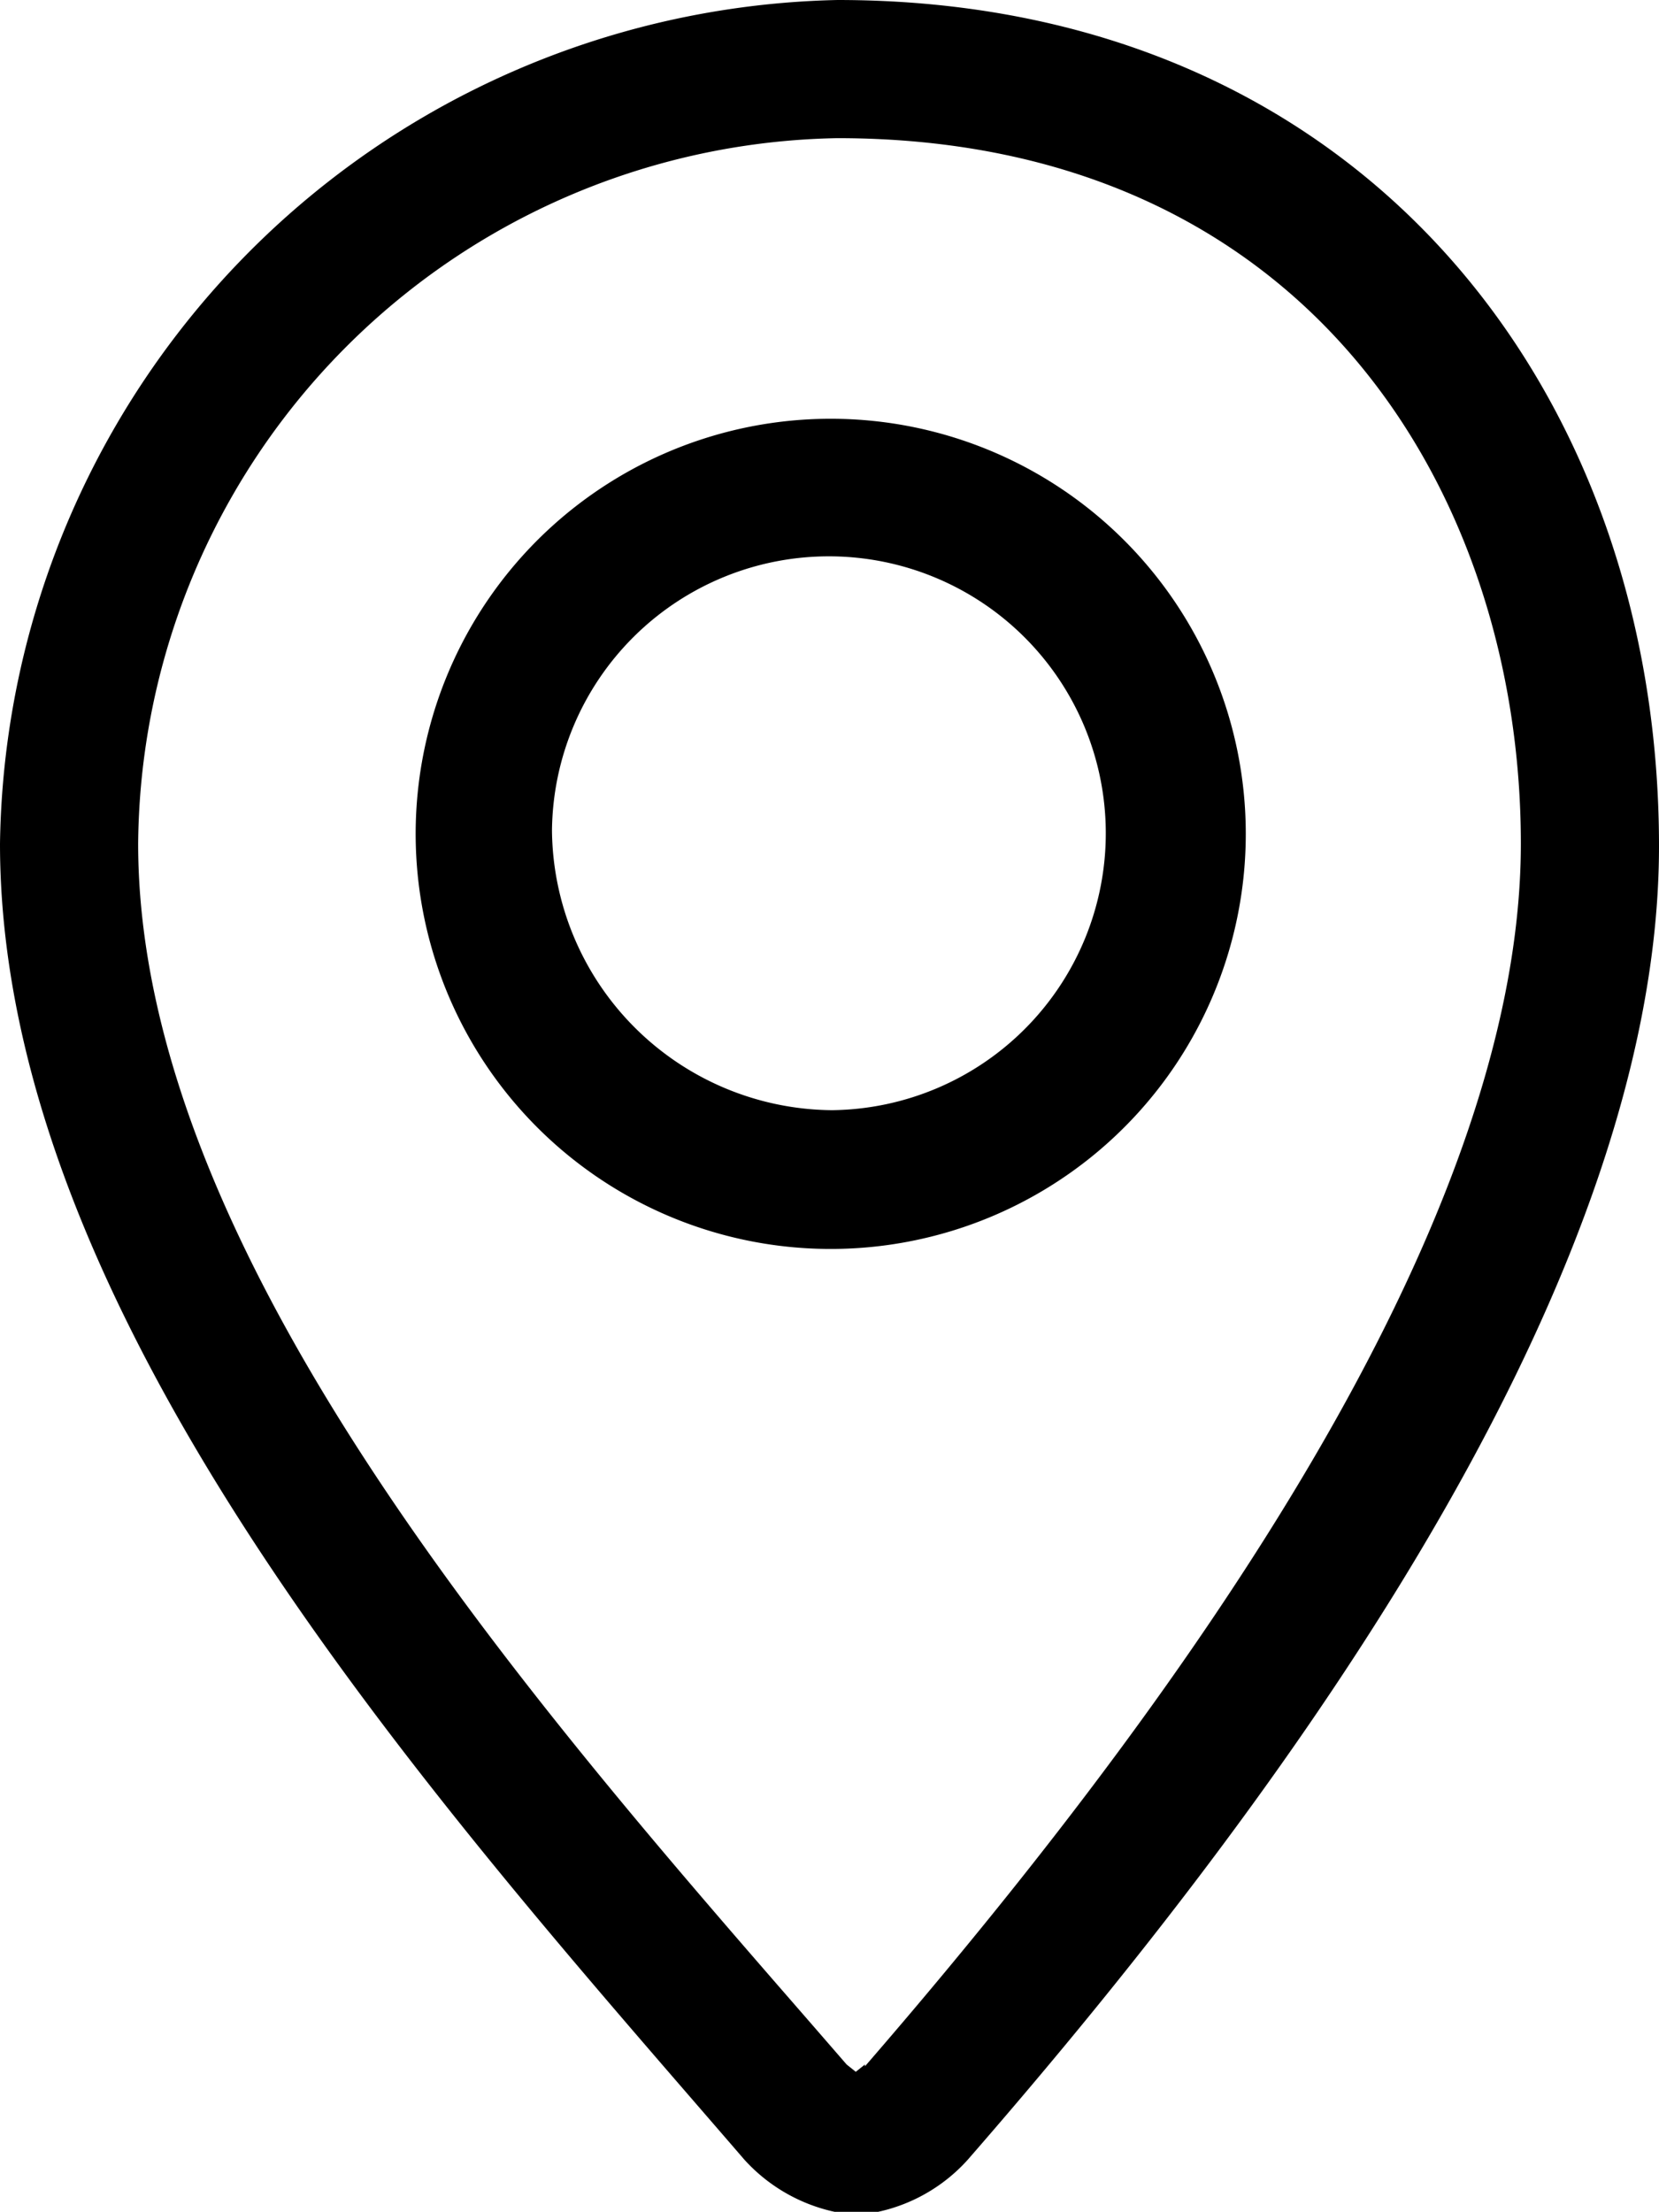 <svg id="Layer_1" data-name="Layer 1" xmlns="http://www.w3.org/2000/svg" viewBox="0 0 27.14 36.18"><path id="location-pin-svgrepo-com" d="M18.32,1.67a14,14,0,0,0-13.7,13.8C4.62,23.31,11.9,31.32,16.8,37a2.79,2.79,0,0,0,1.79.9h.08a2.76,2.76,0,0,0,1.78-.9c4.6-5.28,11.31-14,11.31-21.49S26.85,1.67,18.32,1.67Zm.45,33.77-.15.12-.15-.12-.59-.68c-4.64-5.33-11-12.62-11-19.29A11.64,11.64,0,0,1,18.32,3.93C26,3.93,29.5,9.73,29.5,15.47c0,5.06-3.61,11.78-10.73,20ZM18.23,8.52A6.79,6.79,0,1,0,25,15.31h0A6.79,6.79,0,0,0,18.23,8.52Zm0,11.31a4.62,4.62,0,0,1-4.58-4.57,4.53,4.53,0,1,1,4.58,4.57Z" transform="translate(-4.62 -1.67)"/></svg>